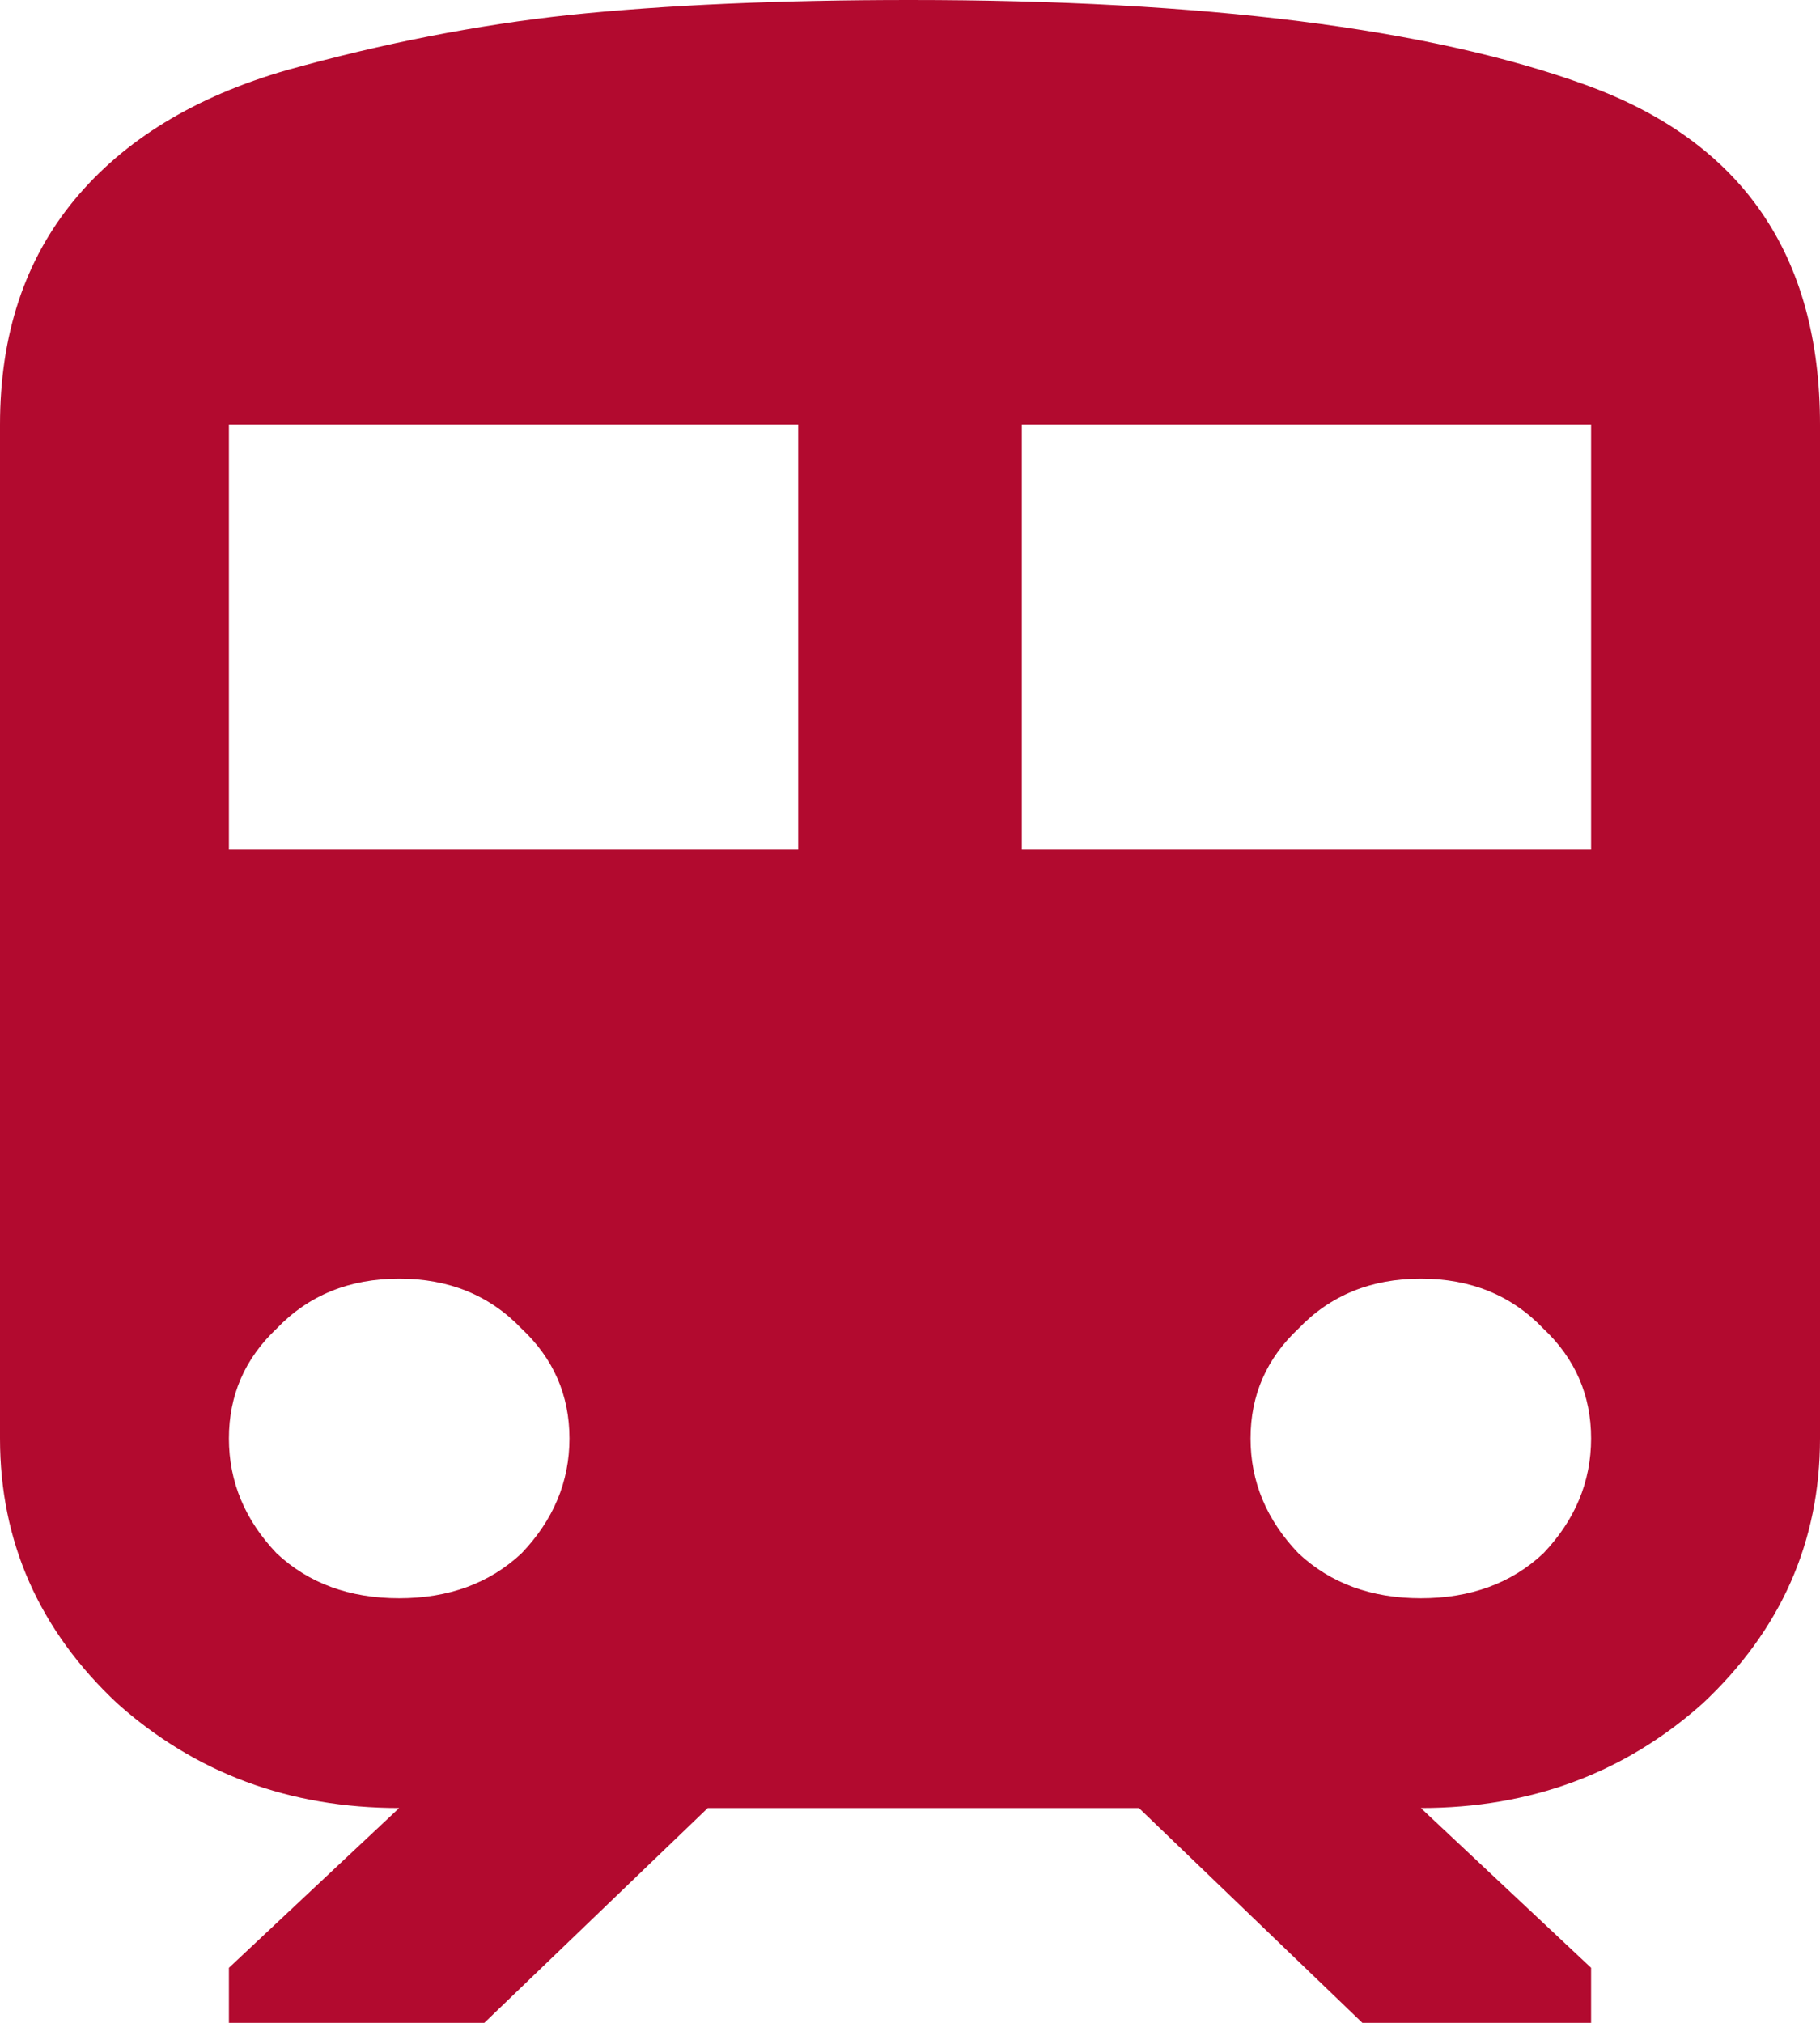 <svg width="9" height="10" viewBox="0 0 9 10" fill="none" xmlns="http://www.w3.org/2000/svg">
<path d="M6.421 7.679C6.579 7.827 6.781 7.901 7.026 7.901C7.272 7.901 7.474 7.827 7.632 7.679C7.789 7.514 7.868 7.325 7.868 7.111C7.868 6.897 7.789 6.716 7.632 6.568C7.474 6.403 7.272 6.321 7.026 6.321C6.781 6.321 6.579 6.403 6.421 6.568C6.263 6.716 6.184 6.897 6.184 7.111C6.184 7.325 6.263 7.514 6.421 7.679ZM5.053 4.198H7.868V2.099H5.053V4.198ZM3.947 4.198V2.099H1.132V4.198H3.947ZM1.368 7.679C1.526 7.827 1.728 7.901 1.974 7.901C2.219 7.901 2.421 7.827 2.579 7.679C2.737 7.514 2.816 7.325 2.816 7.111C2.816 6.897 2.737 6.716 2.579 6.568C2.421 6.403 2.219 6.321 1.974 6.321C1.728 6.321 1.526 6.403 1.368 6.568C1.211 6.716 1.132 6.897 1.132 7.111C1.132 7.325 1.211 7.514 1.368 7.679ZM4.5 0C5.956 0 7.07 0.14 7.842 0.42C8.614 0.7 9 1.259 9 2.099V7.111C9 7.621 8.807 8.058 8.421 8.42C8.035 8.765 7.57 8.938 7.026 8.938L7.868 9.728V10H6.737L5.632 8.938H3.5L2.395 10H1.132V9.728L1.974 8.938C1.43 8.938 0.965 8.765 0.579 8.42C0.193 8.058 0 7.621 0 7.111V2.099C0 1.654 0.123 1.284 0.368 0.988C0.614 0.691 0.965 0.477 1.421 0.346C1.895 0.214 2.36 0.123 2.816 0.074C3.289 0.025 3.851 0 4.5 0Z" fill="#B20A2F"/>
</svg>
